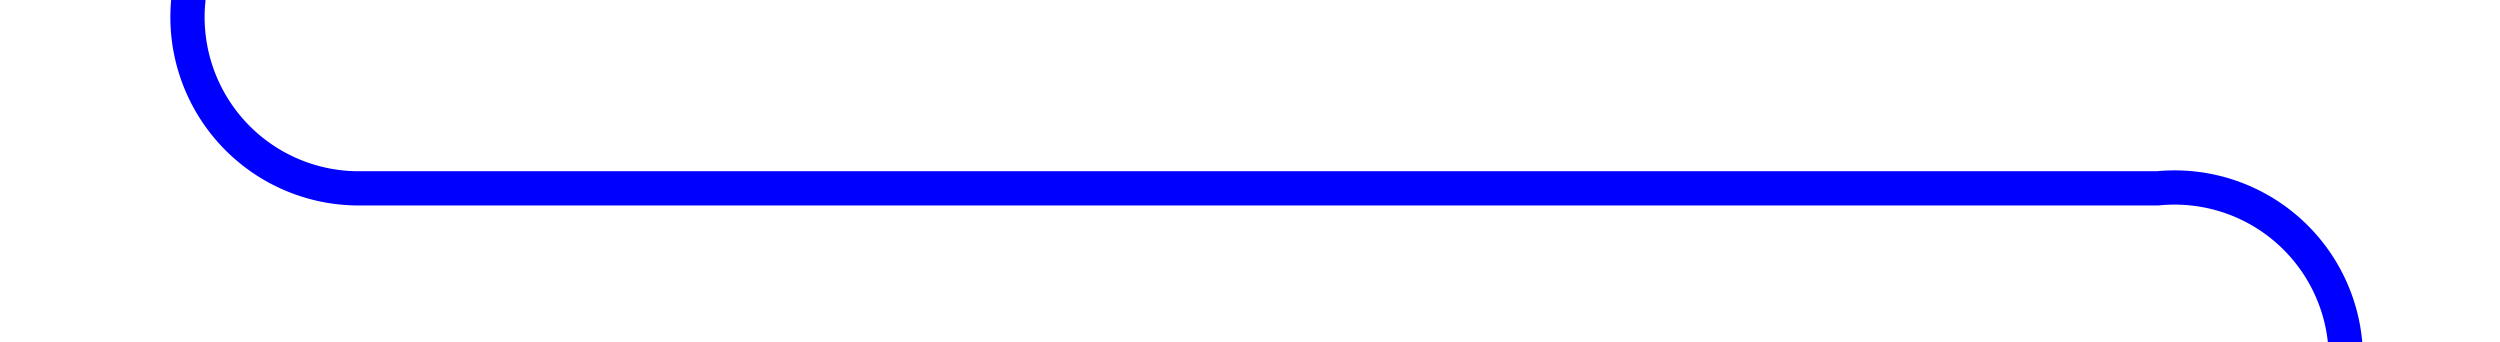 ﻿<?xml version="1.0" encoding="utf-8"?>
<svg version="1.1" xmlns:xlink="http://www.w3.org/1999/xlink" width="73px" height="10px" preserveAspectRatio="xMinYMid meet" viewBox="395 1526  73 8" xmlns="http://www.w3.org/2000/svg">
  <path d="M 400.5 1483  L 400.5 1525  A 5 5 0 0 0 405.5 1530.5 L 458 1530.5  A 5 5 0 0 1 463.5 1535.5 L 463.5 1538  " stroke-width="1" stroke="#0000ff" fill="none" />
  <path d="M 457.2 1537  L 463.5 1543  L 469.8 1537  L 457.2 1537  Z " fill-rule="nonzero" fill="#0000ff" stroke="none" />
</svg>